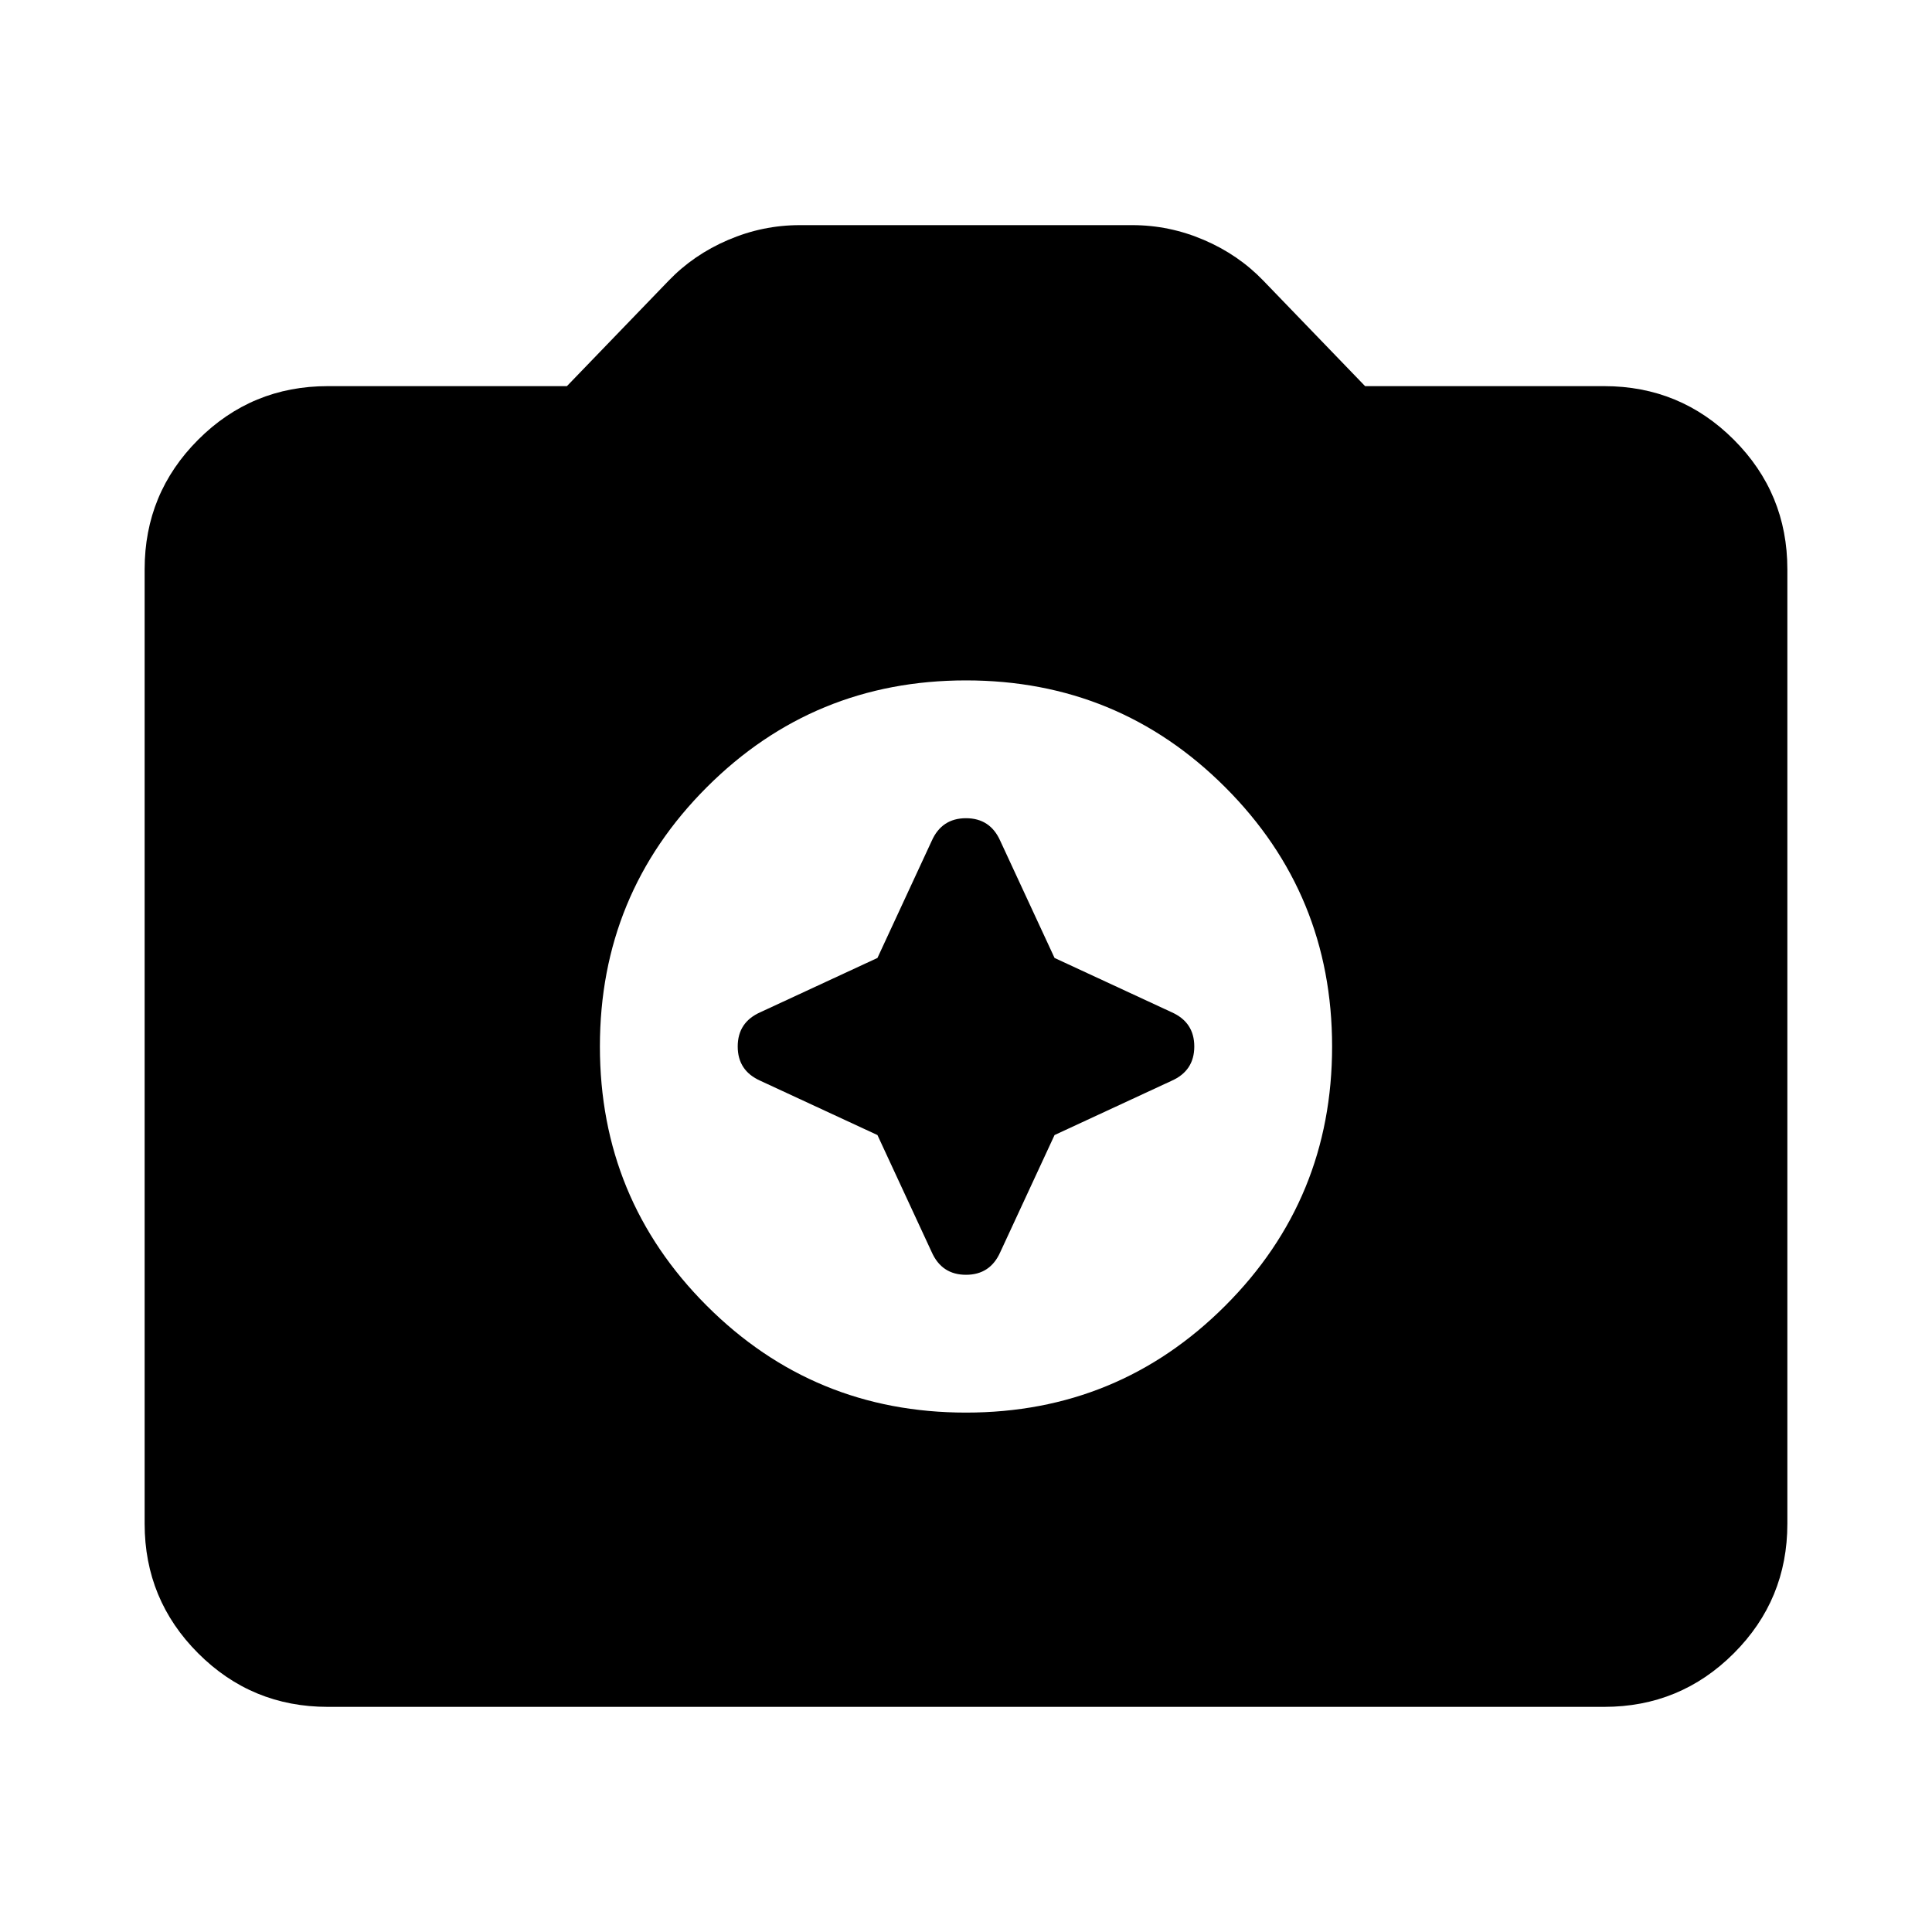 <svg aria-hidden="true" viewBox="0 -960 960 960" fill="currentColor">
  <path d="M162.87-111.869q-37.783 0-64.392-26.609Q71.87-165.087 71.87-202.87v-474.26q0-37.783 26.61-64.392 26.608-26.609 64.391-26.609h118.826l50.478-52.326q12.435-12.956 29.609-20.315 17.174-7.359 35.608-7.359H562.61q18.434 0 35.608 7.359 17.174 7.359 29.609 20.315l50.478 52.326H797.13q37.783 0 64.392 26.609 26.609 26.609 26.609 64.392v474.26q0 37.783-26.609 64.392-26.609 26.609-64.392 26.609H162.87ZM480-258.087q75.717 0 128.815-53.098T661.913-440q0-75.717-53.098-128.815T480-621.913q-75.717 0-128.815 53.098T298.087-440q0 75.717 53.098 128.815T480-258.087ZM436-396l-58.152-26.957q-11.283-5-11.283-17.043t11.283-17.043L436-484l26.957-58.152q5-11.283 17.043-11.283t17.043 11.283L524-484l58.152 26.957q11.283 5 11.283 17.043t-11.283 17.043L524-396l-26.957 58.152q-5 11.283-17.043 11.283t-17.043-11.283L436-396Z"/>
</svg>

